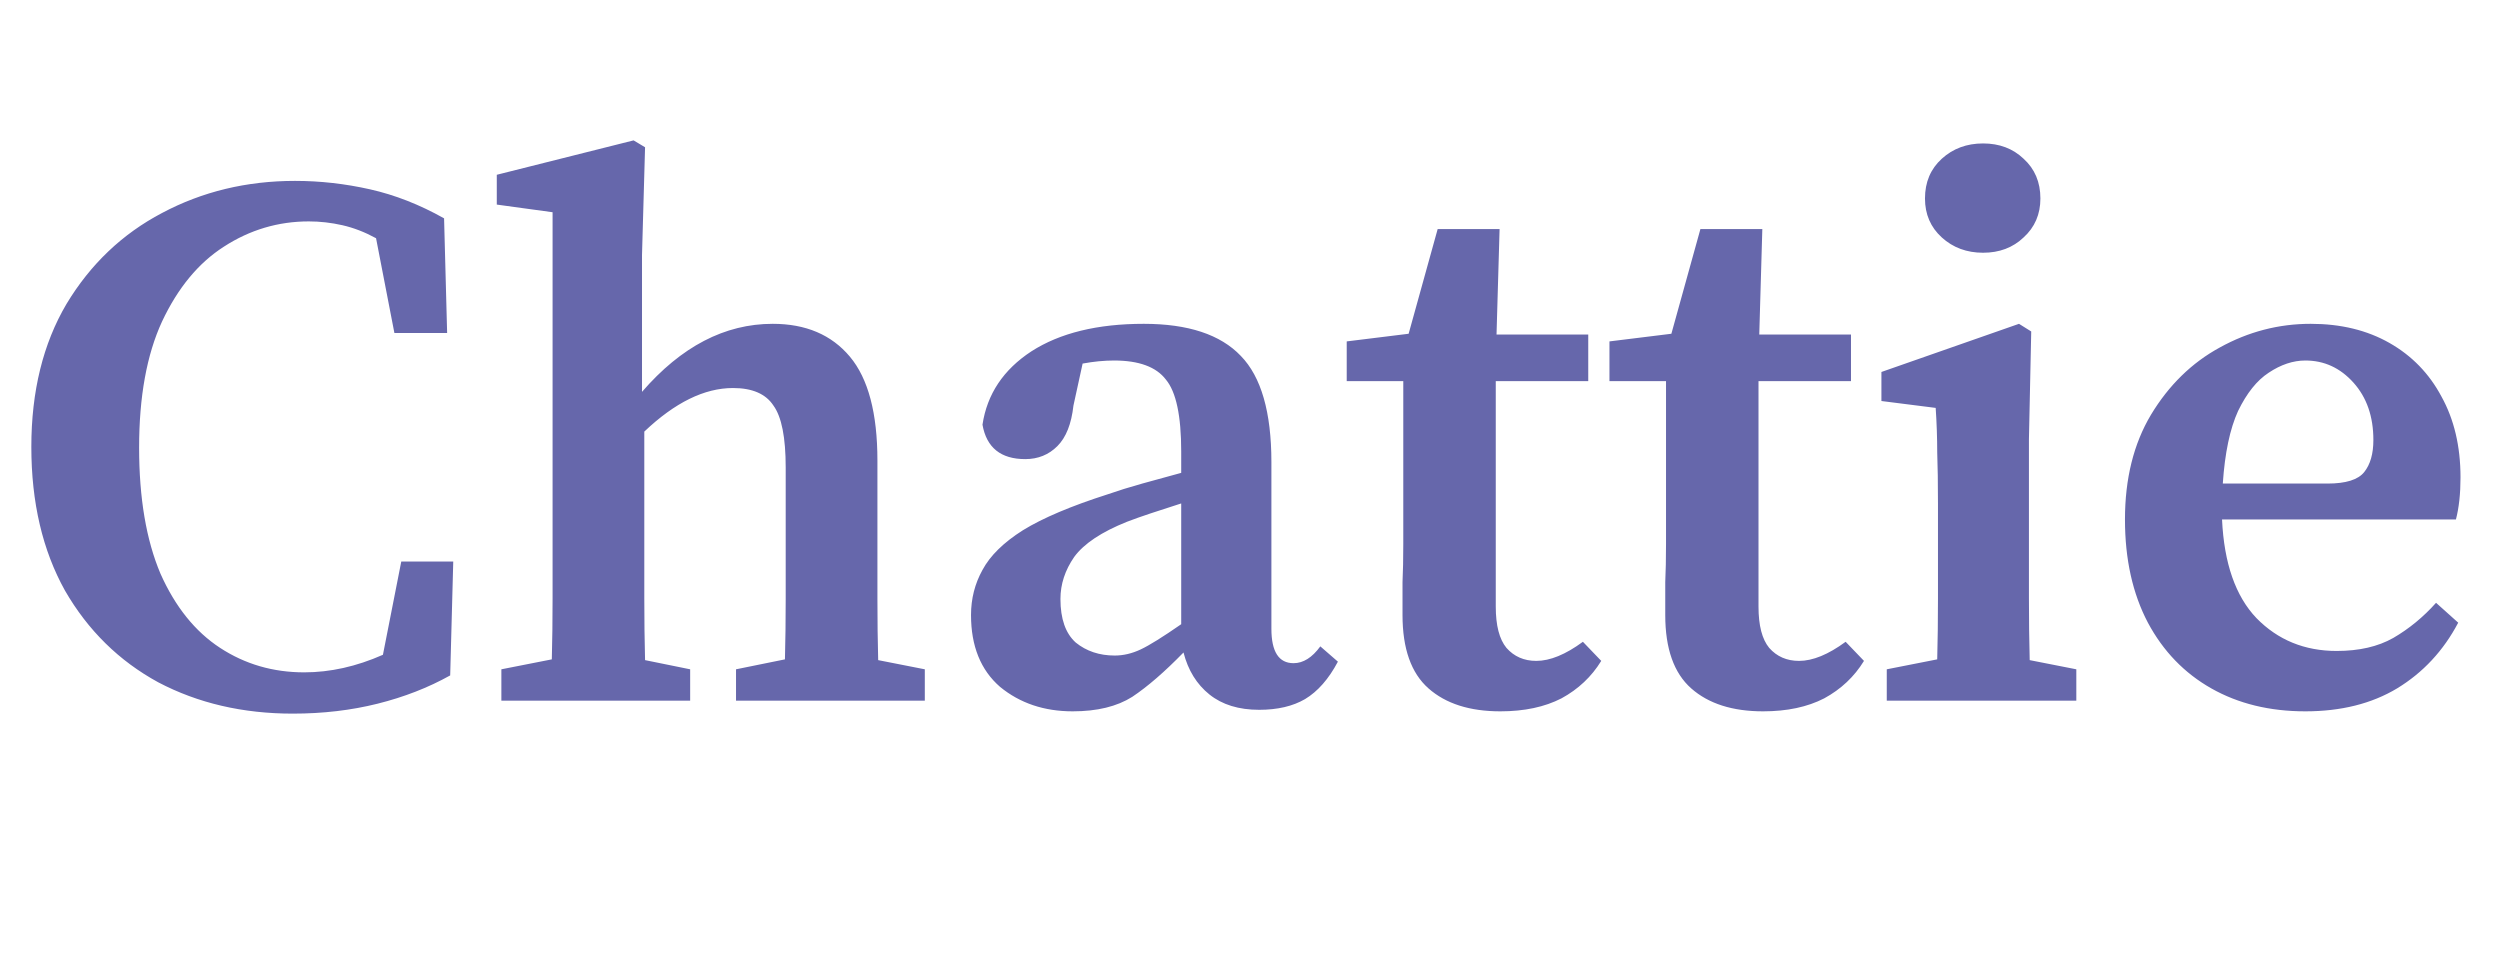 <svg width="157" height="60" viewBox="0 0 157 60" fill="none" xmlns="http://www.w3.org/2000/svg">
<path d="M18.384 44.816C15.248 44.816 12.432 44.16 9.936 42.848C7.472 41.504 5.52 39.584 4.08 37.088C2.672 34.56 1.968 31.552 1.968 28.064C1.968 24.576 2.704 21.584 4.176 19.088C5.68 16.592 7.68 14.688 10.176 13.376C12.704 12.032 15.488 11.36 18.528 11.36C20.096 11.36 21.664 11.536 23.232 11.888C24.8 12.24 26.352 12.848 27.888 13.712L28.08 20.912H24.768L23.616 14.96C22.912 14.576 22.208 14.304 21.504 14.144C20.8 13.984 20.096 13.904 19.392 13.904C17.472 13.904 15.696 14.432 14.064 15.488C12.464 16.512 11.168 18.08 10.176 20.192C9.216 22.272 8.736 24.912 8.736 28.112C8.736 31.28 9.184 33.92 10.08 36.032C11.008 38.112 12.256 39.664 13.824 40.688C15.392 41.712 17.152 42.224 19.104 42.224C20.736 42.224 22.384 41.856 24.048 41.12L25.2 35.264H28.464L28.272 42.416C26.896 43.184 25.376 43.776 23.712 44.192C22.048 44.608 20.272 44.816 18.384 44.816ZM31.486 44V42.032L34.654 41.408C34.686 40.224 34.702 38.944 34.702 37.568C34.702 36.16 34.702 34.944 34.702 33.92V13.328L31.198 12.848V10.976L39.79 8.816L40.51 9.248L40.318 16.016V24.608C42.782 21.76 45.518 20.336 48.526 20.336C50.606 20.336 52.222 21.024 53.374 22.4C54.526 23.776 55.102 25.952 55.102 28.928V33.92C55.102 35.008 55.102 36.24 55.102 37.616C55.102 38.992 55.118 40.272 55.15 41.456L58.078 42.032V44H46.222V42.032L49.294 41.408C49.326 40.224 49.342 38.96 49.342 37.616C49.342 36.24 49.342 35.008 49.342 33.92V29.36C49.342 27.472 49.086 26.176 48.574 25.472C48.094 24.736 47.246 24.368 46.03 24.368C44.238 24.368 42.382 25.28 40.462 27.104V33.92C40.462 34.976 40.462 36.192 40.462 37.568C40.462 38.944 40.478 40.24 40.51 41.456L43.342 42.032V44H31.486ZM79.076 44.576C77.796 44.576 76.756 44.256 75.956 43.616C75.156 42.976 74.612 42.096 74.324 40.976C73.14 42.192 72.068 43.12 71.108 43.76C70.148 44.368 68.9 44.672 67.364 44.672C65.572 44.672 64.052 44.16 62.804 43.136C61.588 42.08 60.98 40.576 60.98 38.624C60.98 37.6 61.22 36.656 61.7 35.792C62.18 34.896 63.028 34.064 64.244 33.296C65.492 32.528 67.268 31.776 69.572 31.04C70.212 30.816 70.932 30.592 71.732 30.368C72.532 30.144 73.348 29.92 74.18 29.696V28.352C74.18 26.112 73.86 24.608 73.22 23.84C72.612 23.04 71.524 22.64 69.956 22.64C69.668 22.64 69.348 22.656 68.996 22.688C68.676 22.72 68.34 22.768 67.988 22.832L67.412 25.472C67.284 26.624 66.948 27.472 66.404 28.016C65.86 28.56 65.188 28.832 64.388 28.832C62.852 28.832 61.956 28.112 61.7 26.672C61.988 24.752 63.012 23.216 64.772 22.064C66.564 20.912 68.916 20.336 71.828 20.336C74.612 20.336 76.644 21.008 77.924 22.352C79.204 23.664 79.844 25.888 79.844 29.024V39.488C79.844 40.928 80.308 41.648 81.236 41.648C81.844 41.648 82.404 41.296 82.916 40.592L84.02 41.552C83.444 42.64 82.756 43.424 81.956 43.904C81.188 44.352 80.228 44.576 79.076 44.576ZM66.596 37.616C66.596 38.864 66.916 39.776 67.556 40.352C68.228 40.896 69.044 41.168 70.004 41.168C70.548 41.168 71.092 41.04 71.636 40.784C72.18 40.528 73.028 40 74.18 39.2V31.616C73.508 31.84 72.868 32.048 72.26 32.24C71.684 32.432 71.188 32.608 70.772 32.768C69.172 33.408 68.068 34.144 67.46 34.976C66.884 35.808 66.596 36.688 66.596 37.616ZM94.222 44.672C92.302 44.672 90.798 44.192 89.71 43.232C88.622 42.272 88.078 40.736 88.078 38.624C88.078 37.888 88.078 37.2 88.078 36.56C88.11 35.888 88.126 35.088 88.126 34.16V23.936H84.574V21.44L88.462 20.96L90.286 14.384H94.174L93.982 21.008H99.742V23.936H93.934V38.096C93.934 39.28 94.158 40.144 94.606 40.688C95.086 41.232 95.71 41.504 96.478 41.504C97.342 41.504 98.318 41.104 99.406 40.304L100.558 41.504C99.95 42.496 99.118 43.28 98.062 43.856C97.006 44.4 95.726 44.672 94.222 44.672ZM110.722 44.672C108.802 44.672 107.298 44.192 106.21 43.232C105.122 42.272 104.578 40.736 104.578 38.624C104.578 37.888 104.578 37.2 104.578 36.56C104.61 35.888 104.626 35.088 104.626 34.16V23.936H101.074V21.44L104.962 20.96L106.786 14.384H110.674L110.482 21.008H116.242V23.936H110.434V38.096C110.434 39.28 110.658 40.144 111.106 40.688C111.586 41.232 112.21 41.504 112.978 41.504C113.842 41.504 114.818 41.104 115.906 40.304L117.058 41.504C116.45 42.496 115.618 43.28 114.562 43.856C113.506 44.4 112.226 44.672 110.722 44.672ZM118.489 44V42.032L121.657 41.408C121.689 40.224 121.705 38.944 121.705 37.568C121.705 36.16 121.705 34.944 121.705 33.92V31.664C121.705 30.352 121.689 29.264 121.657 28.4C121.657 27.504 121.625 26.576 121.561 25.616L118.153 25.184V23.36L126.793 20.336L127.561 20.816L127.417 27.584V33.92C127.417 34.944 127.417 36.16 127.417 37.568C127.417 38.944 127.433 40.24 127.465 41.456L130.393 42.032V44H118.489ZM124.537 15.872C123.513 15.872 122.649 15.552 121.945 14.912C121.241 14.272 120.889 13.456 120.889 12.464C120.889 11.44 121.241 10.608 121.945 9.968C122.649 9.328 123.513 9.008 124.537 9.008C125.561 9.008 126.409 9.328 127.081 9.968C127.785 10.608 128.137 11.44 128.137 12.464C128.137 13.456 127.785 14.272 127.081 14.912C126.409 15.552 125.561 15.872 124.537 15.872ZM144.776 22.64C144.008 22.64 143.24 22.896 142.472 23.408C141.736 23.888 141.096 24.688 140.552 25.808C140.04 26.928 139.72 28.448 139.592 30.368H146.168C147.32 30.368 148.088 30.128 148.472 29.648C148.856 29.168 149.048 28.496 149.048 27.632C149.048 26.16 148.632 24.96 147.8 24.032C146.968 23.104 145.96 22.64 144.776 22.64ZM144.776 44.672C142.536 44.672 140.568 44.192 138.872 43.232C137.176 42.272 135.848 40.896 134.888 39.104C133.928 37.28 133.448 35.12 133.448 32.624C133.448 30.064 133.992 27.872 135.08 26.048C136.2 24.192 137.64 22.784 139.4 21.824C141.192 20.832 143.096 20.336 145.112 20.336C147 20.336 148.648 20.736 150.056 21.536C151.464 22.336 152.552 23.456 153.32 24.896C154.12 26.336 154.52 28.032 154.52 29.984C154.52 31.008 154.424 31.888 154.232 32.624H139.544C139.672 35.376 140.392 37.44 141.704 38.816C143.048 40.192 144.728 40.88 146.744 40.88C148.152 40.88 149.336 40.608 150.296 40.064C151.288 39.488 152.184 38.752 152.984 37.856L154.376 39.104C153.448 40.864 152.168 42.24 150.536 43.232C148.936 44.192 147.016 44.672 144.776 44.672Z" fill="#6667AB"/>
</svg>

